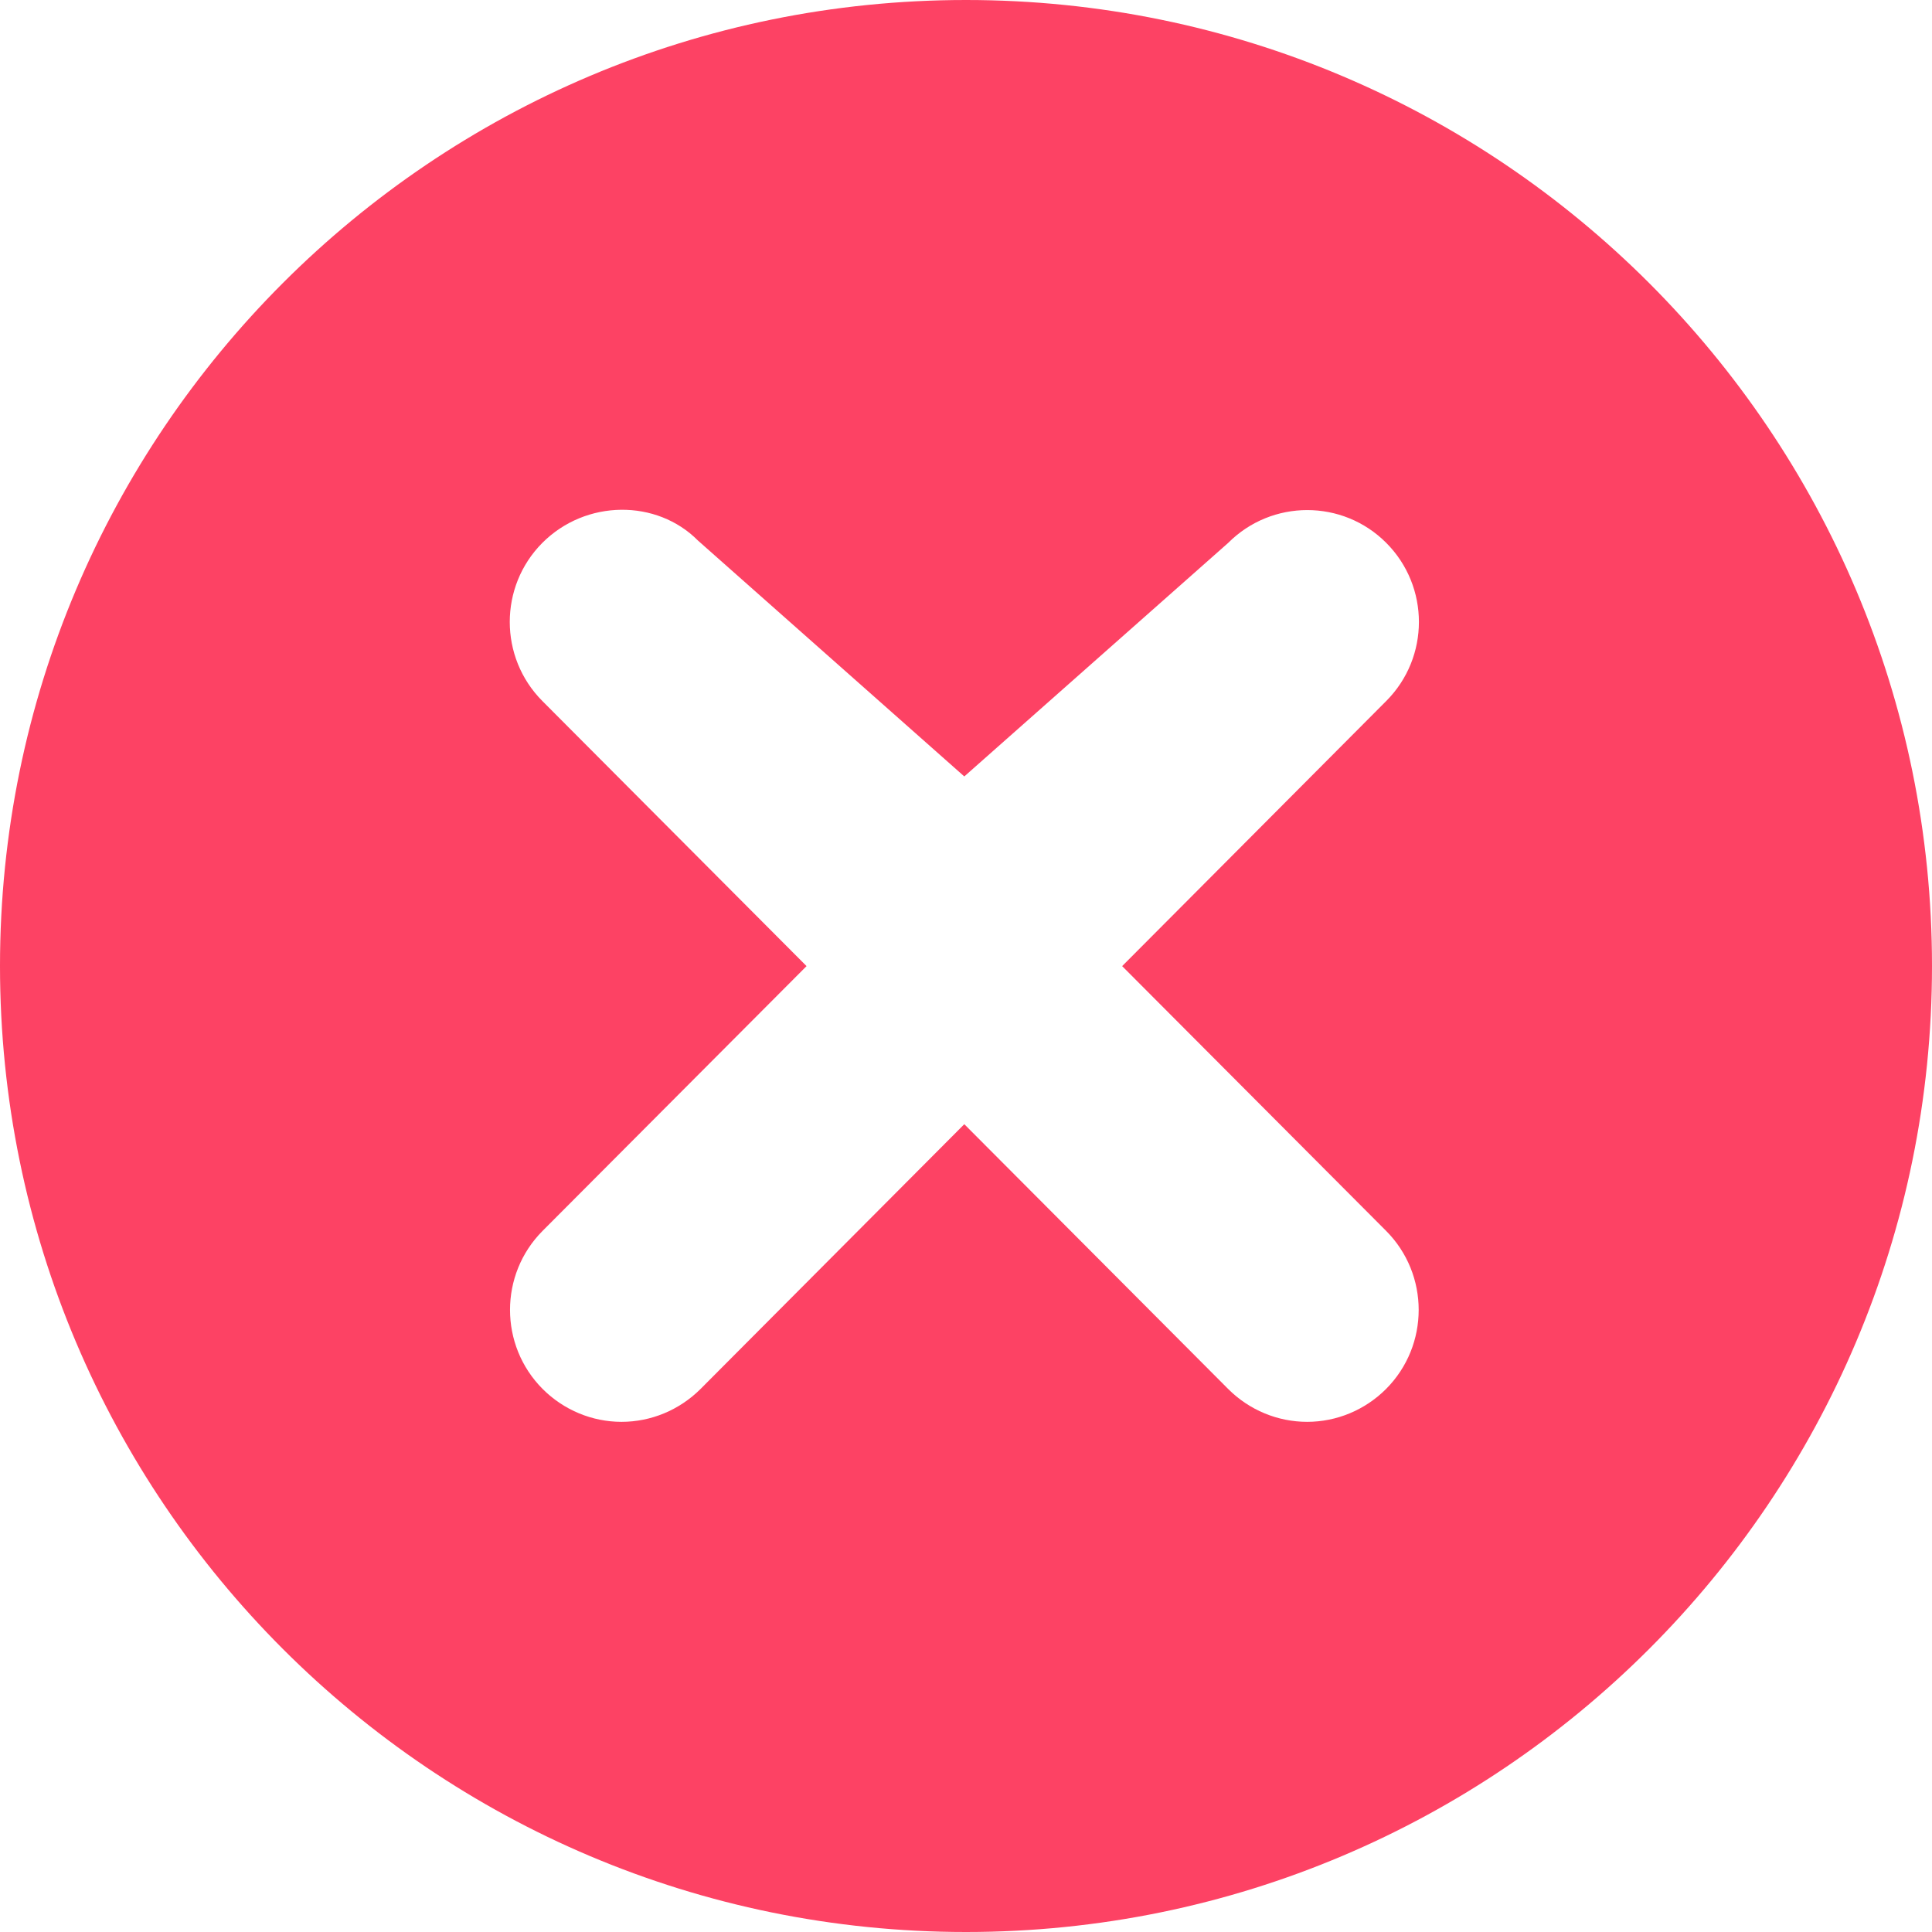 <?xml version="1.0" encoding="UTF-8"?>
<svg width="17px" height="17px" viewBox="0 0 17 17" version="1.1" xmlns="http://www.w3.org/2000/svg" xmlns:xlink="http://www.w3.org/1999/xlink">
    <!-- Generator: Sketch 46.2 (44496) - http://www.bohemiancoding.com/sketch -->
    <title>red/declined</title>
    <desc>Created with Sketch.</desc>
    <defs>
        <path d="M8.5,17 C3.806,17 0,13.194 0,8.5 C0,3.806 3.806,0 8.5,0 C13.194,0 17,3.806 17,8.5 C17,13.194 13.194,17 8.5,17 Z M10.807,4.777 L8.485,6.832 L6.141,4.756 C5.78,4.392 5.156,4.392 4.772,4.777 C4.39,5.161 4.39,5.784 4.772,6.168 L7.097,8.501 L4.775,10.83 C4.392,11.214 4.392,11.838 4.775,12.222 C4.961,12.408 5.211,12.511 5.469,12.511 C5.728,12.511 5.977,12.408 6.164,12.222 L8.485,9.892 L10.807,12.222 C10.993,12.408 11.243,12.511 11.502,12.511 C11.76,12.511 12.01,12.408 12.196,12.222 C12.579,11.838 12.579,11.214 12.196,10.83 L9.874,8.501 L12.198,6.168 C12.581,5.784 12.581,5.161 12.198,4.777 C11.815,4.392 11.191,4.392 10.807,4.777 Z" id="path-1"></path>
    </defs>
    <g id="Booking-office---Job-Details" stroke="none" stroke-width="1" fill="none" fill-rule="evenodd">
        <g id="Symbols" transform="translate(-44, -158)">
            <g id="red/declined" transform="translate(44, 158)">
                <mask id="mask-2" fill="white">
                    <use xlink:href="#path-1"></use>
                </mask>
                <use id="Combined-Shape" fill="#FD4264" xlink:href="#path-1"></use>
            </g>
        </g>
    </g>
</svg>
